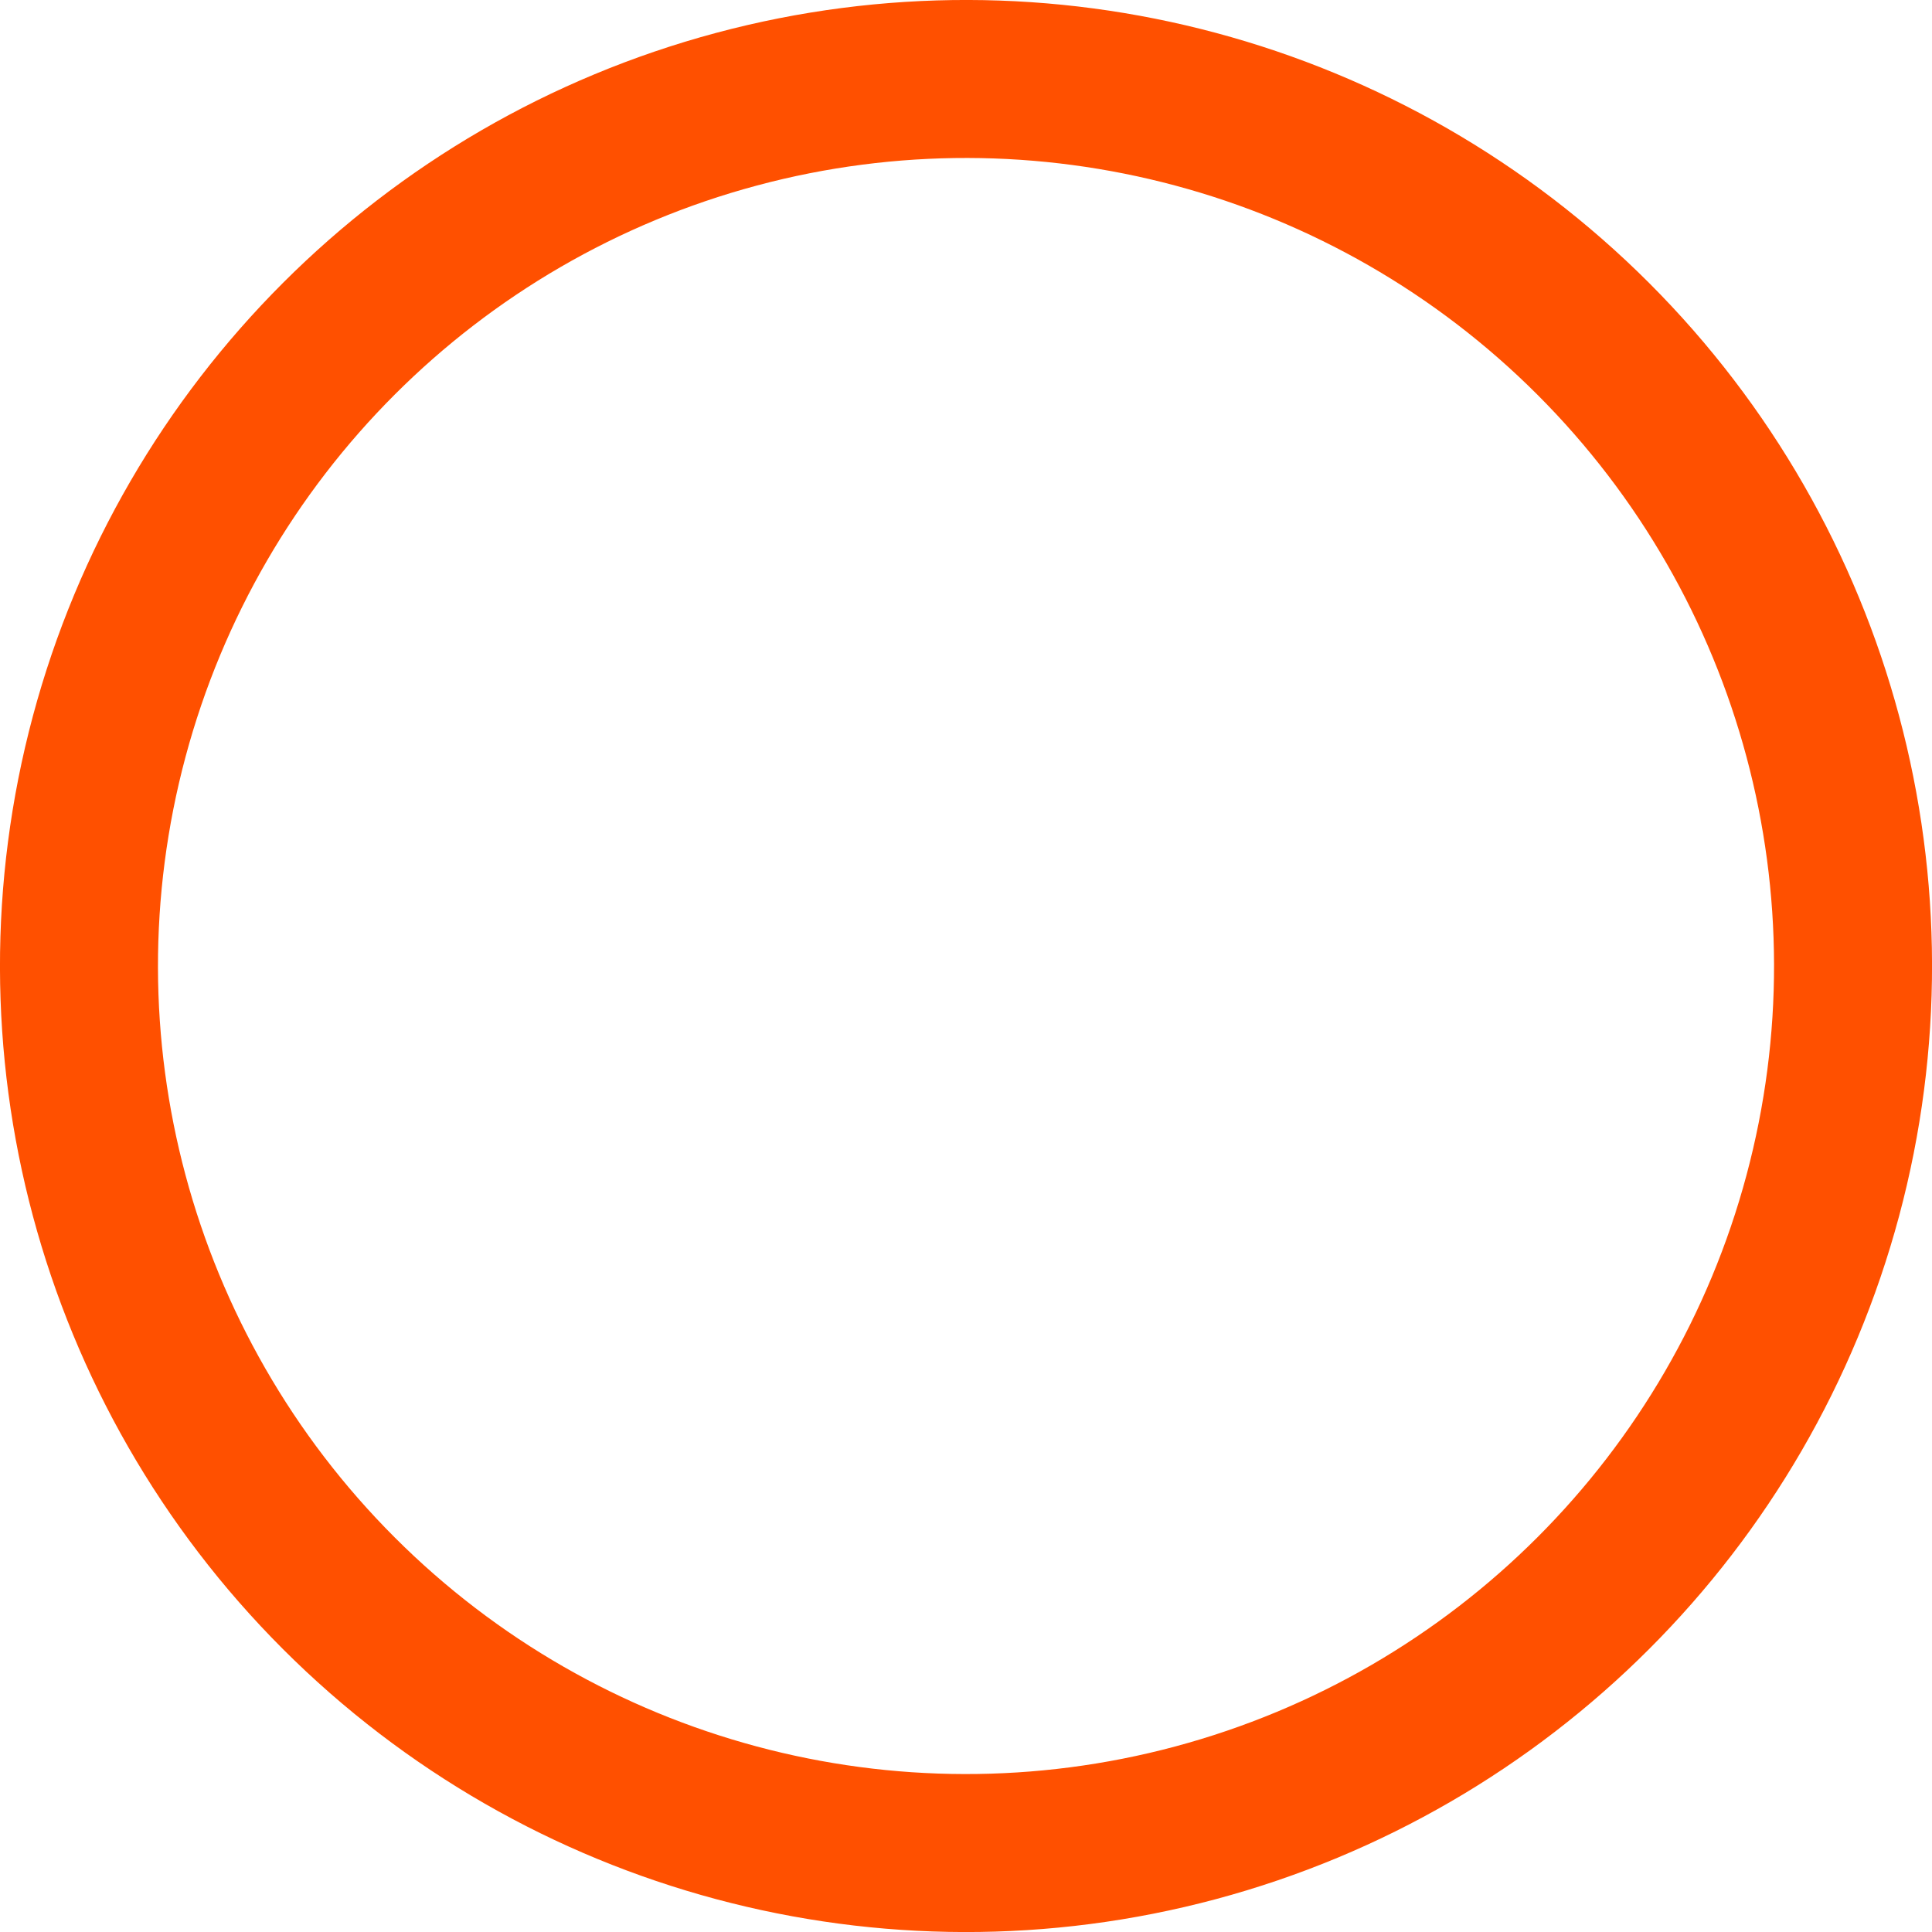 <svg xmlns="http://www.w3.org/2000/svg" viewBox="0 0 733.71 733.71"><defs><style>.cls-1{fill:none;stroke:#ff5000;stroke-miterlimit:10;stroke-width:60px;}</style></defs><g id="Capa_2" data-name="Capa 2"><g id="Capa_1-2" data-name="Capa 1"><circle class="cls-1" cx="366.86" cy="366.86" r="336.86" transform="translate(-151.96 366.86) rotate(-45)"/></g></g></svg>